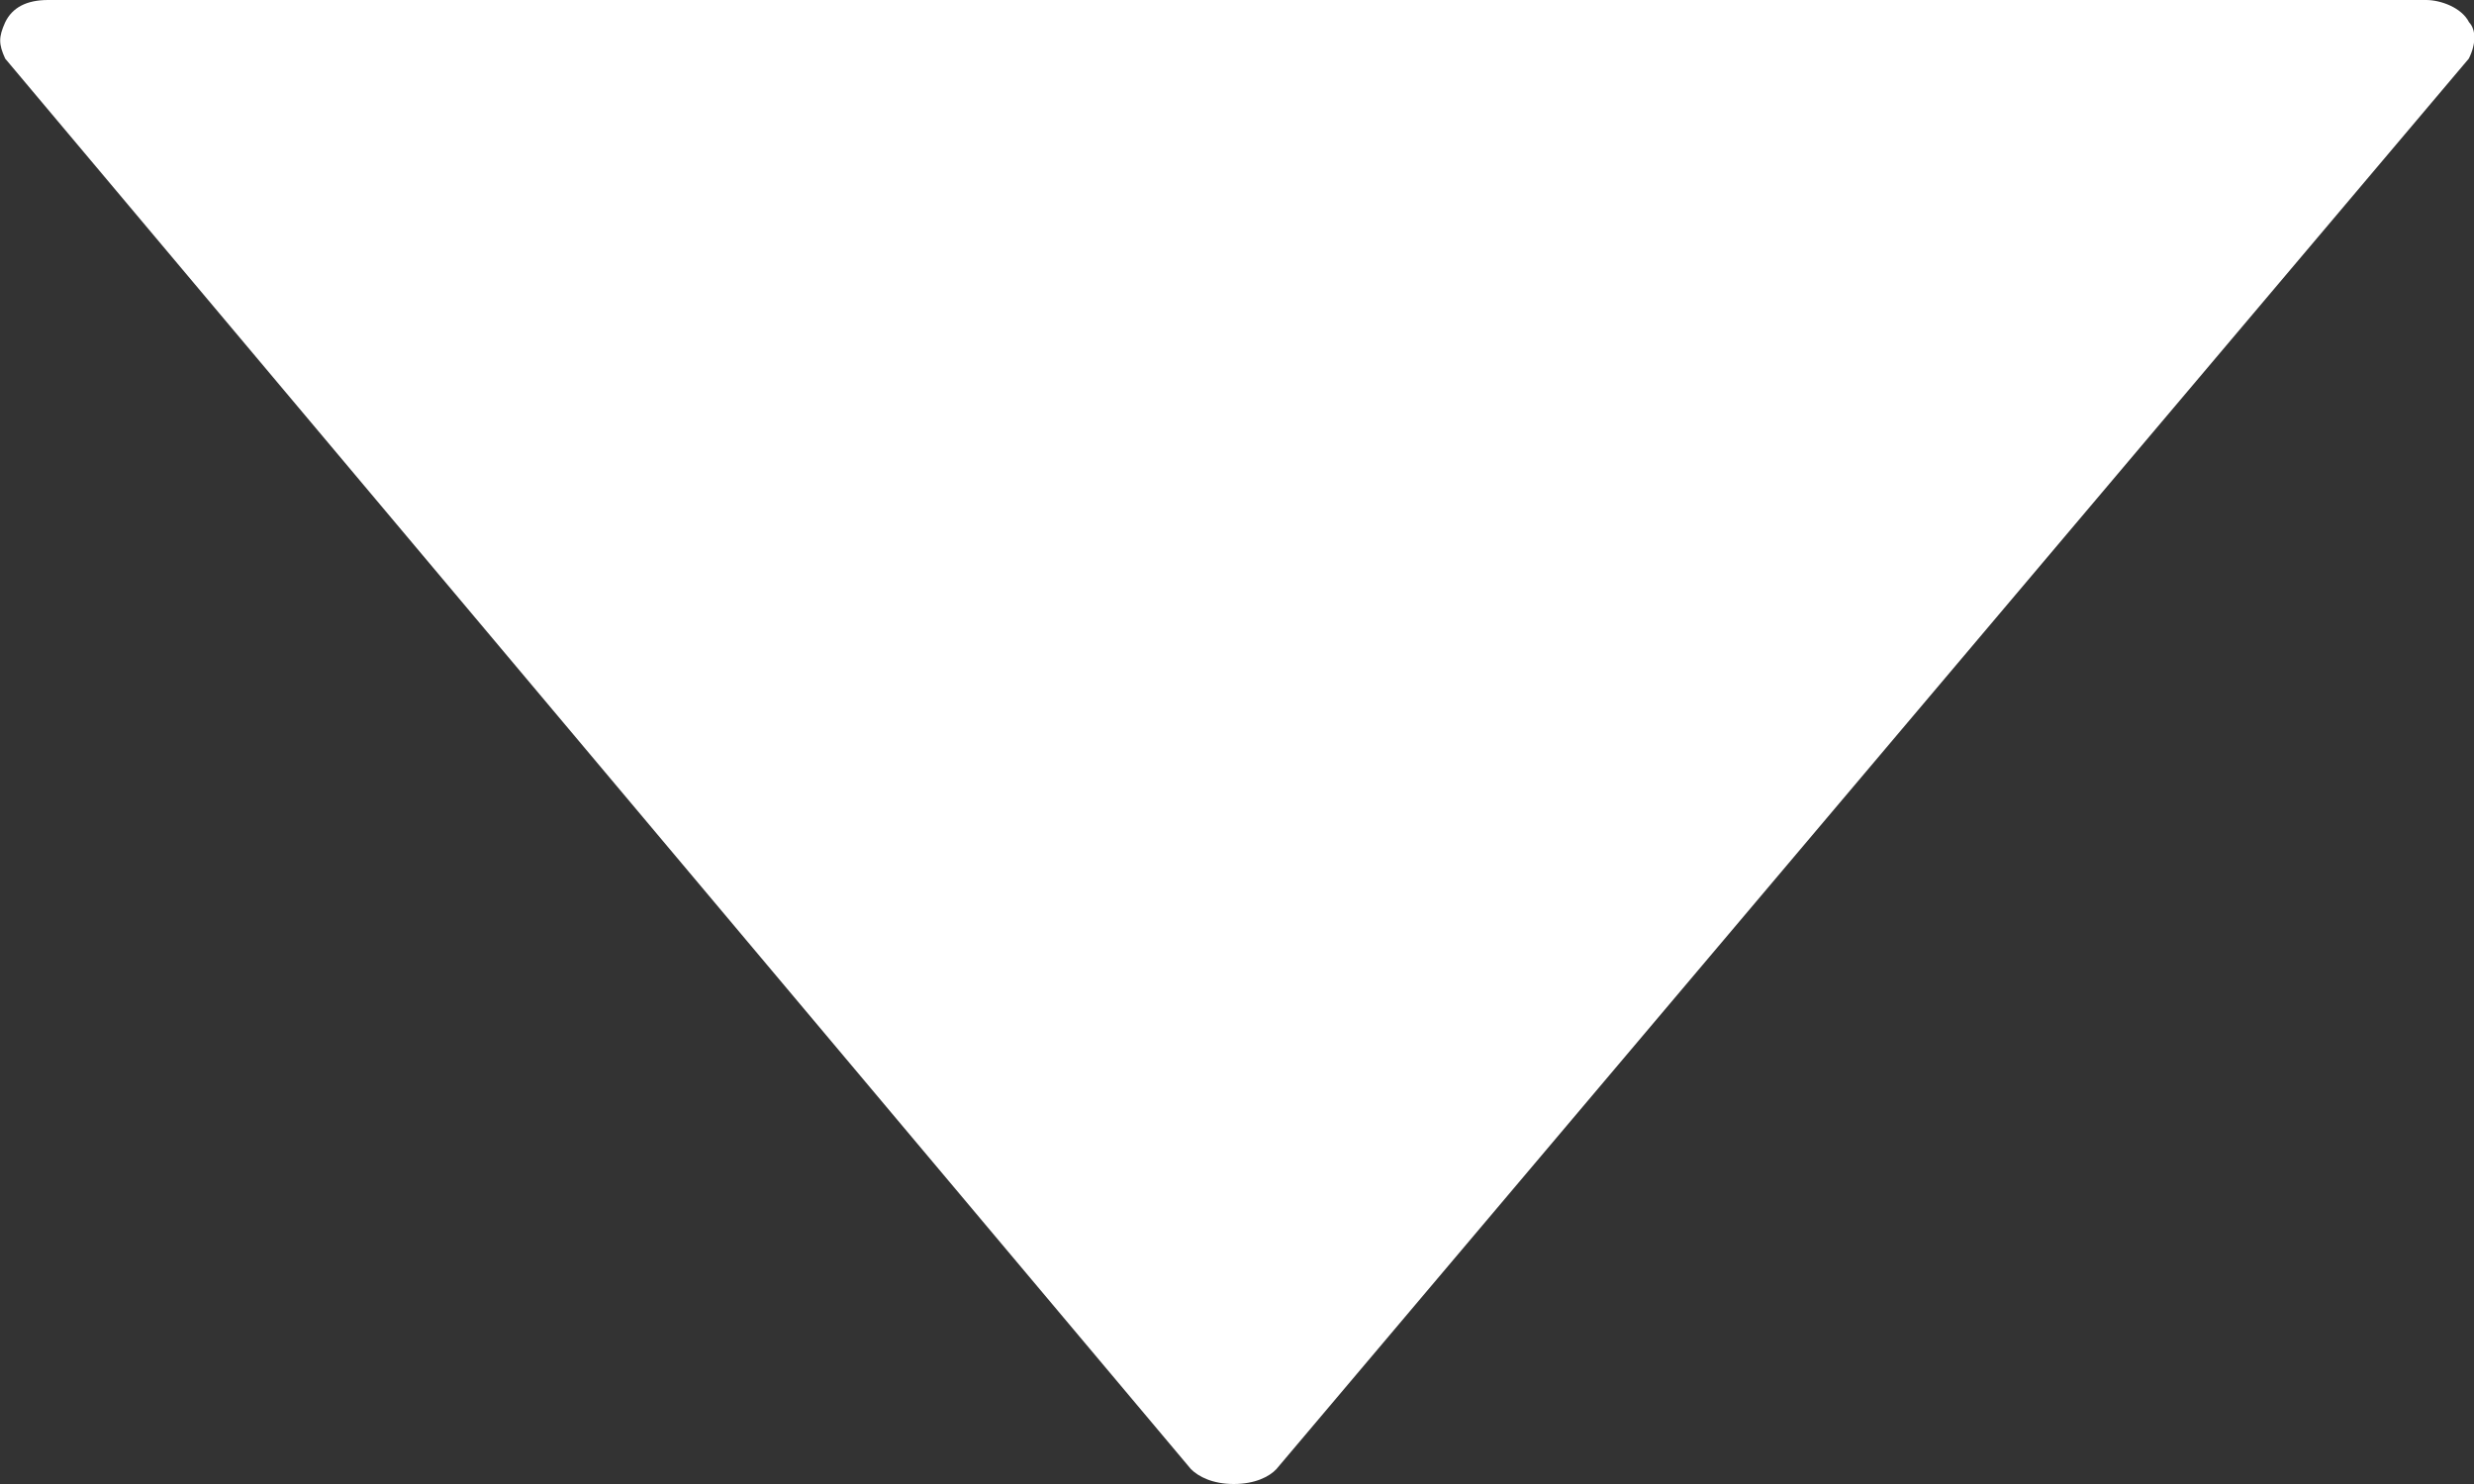 <svg xmlns="http://www.w3.org/2000/svg" width="10" height="6" viewBox="0 57 10 6" enable-background="new 0 57 10 6"><rect x="0" y="57" width="10" height="6" fill="#333333" stroke="none"/><path fill="#FFFFFF" d="M9.98 57.09c-.03-.06-.116-.09-.173-.09H.194c-.086 0-.144.03-.173.09-.027.06-.027.088 0 .147l4.793 5.703c.03.03.087.06.173.06s.144-.03.172-.06l4.82-5.703c.03-.06.03-.118 0-.148z"/></svg>